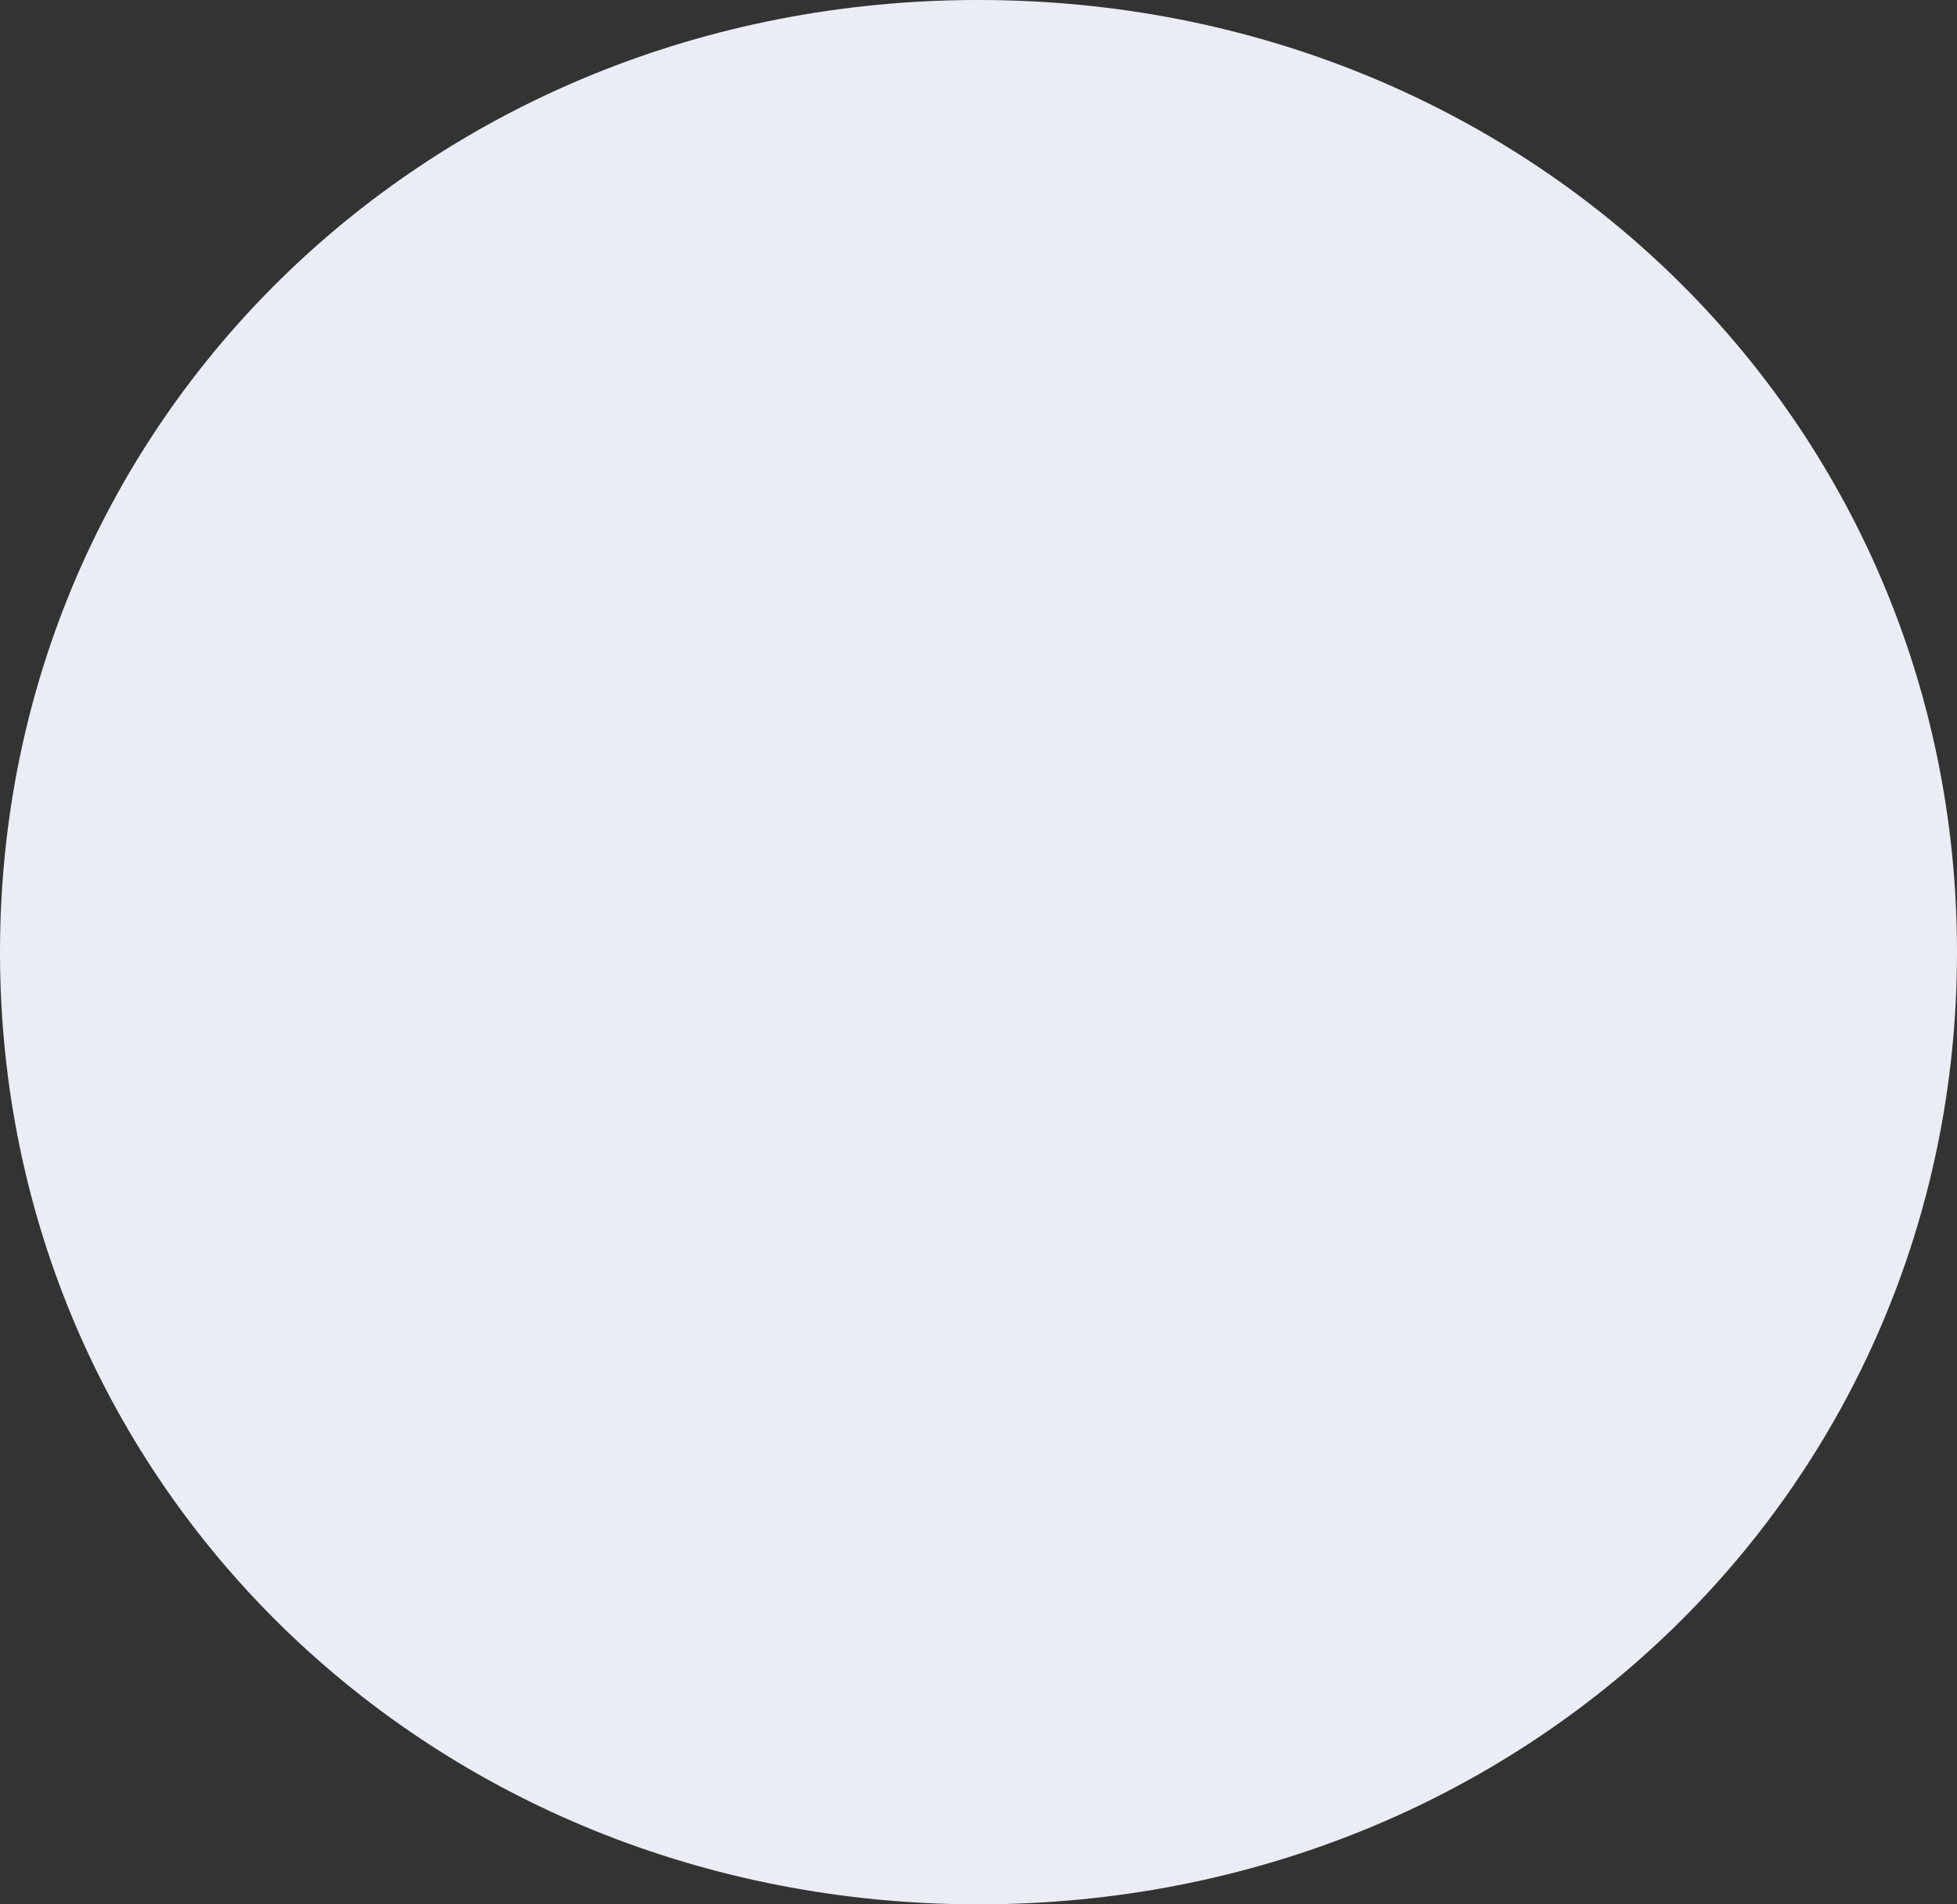 ﻿<?xml version="1.0" encoding="utf-8"?>
<svg version="1.1" xmlns:xlink="http://www.w3.org/1999/xlink" width="37px" height="36px" xmlns="http://www.w3.org/2000/svg">
  <rect width="100%" height="100%" fill="#333333" stroke="none"/>
  <g transform="matrix(1 0 0 1 -52 -293 )">
    <path d="M 70.5 293  C 80.86 293  89 300.92  89 311  C 89 321.08  80.86 329  70.5 329  C 60.14 329  52 321.08  52 311  C 52 300.92  60.14 293  70.5 293  Z " fill-rule="nonzero" fill="#eaedf4" stroke="none" />
  </g>
</svg>
